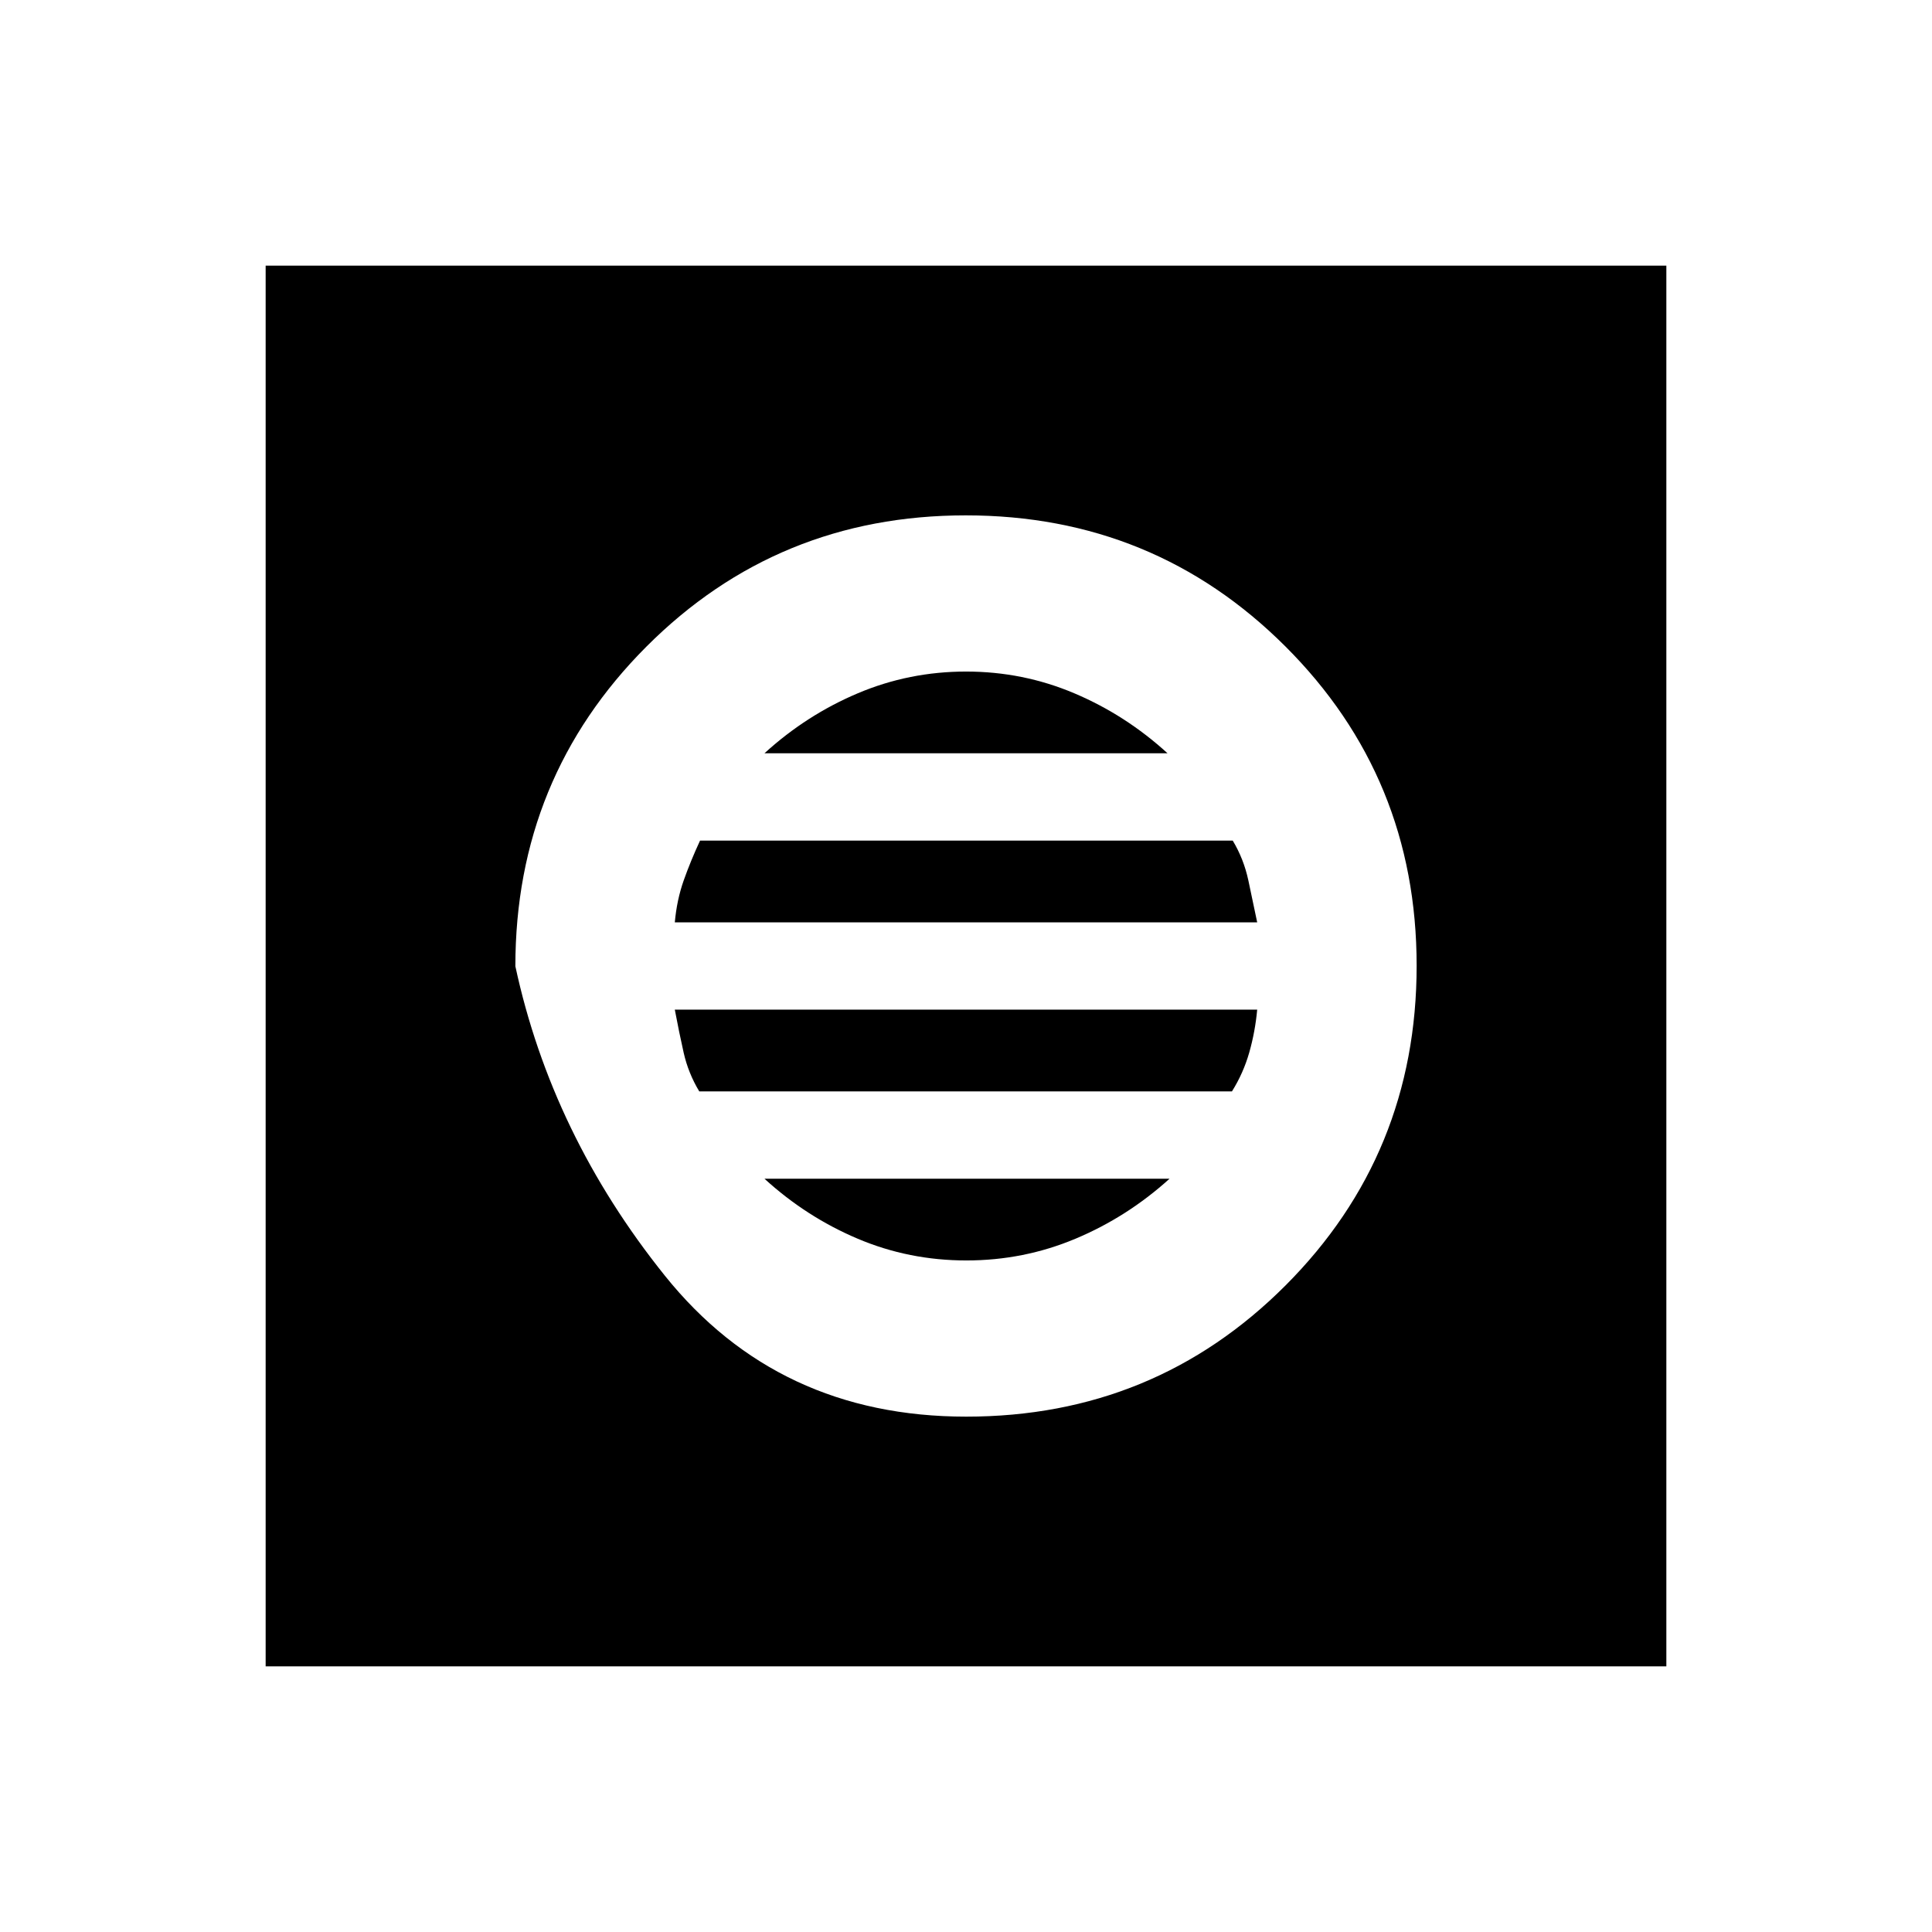 <svg xmlns="http://www.w3.org/2000/svg" height="20" viewBox="0 -960 960 960" width="20"><path d="M480.12-256.08q93.57 0 158.69-65.23 65.11-65.23 65.11-158.81 0-93.57-65.23-158.69-65.23-65.11-158.81-65.11-93.57 0-158.69 65.23-65.11 65.23-65.11 158.81 18 83.57 74.23 153.69 56.23 70.11 149.81 70.11Zm.07-77.61q-28.5 0-54-10.8-25.51-10.79-46.34-29.82h201.3q-21.02 19.03-46.74 29.82-25.73 10.8-54.22 10.8Zm-132.73-84q-5.46-9.08-7.75-19.23-2.29-10.16-4.4-21.39h289.38q-1 10.9-3.92 21.21-2.93 10.31-8.62 19.41H347.46Zm-12.15-84q1-11.16 4.42-20.84 3.43-9.68 8.12-19.78h264.69q5.46 9.08 7.75 19.73 2.29 10.66 4.4 20.89H335.31Zm44.54-84q20.85-19.03 46.38-29.82 25.52-10.8 53.8-10.8 28.28 0 53.78 10.8 25.51 10.79 46.34 29.82h-200.3ZM132-132v-696h696v696H132Z"/></svg>